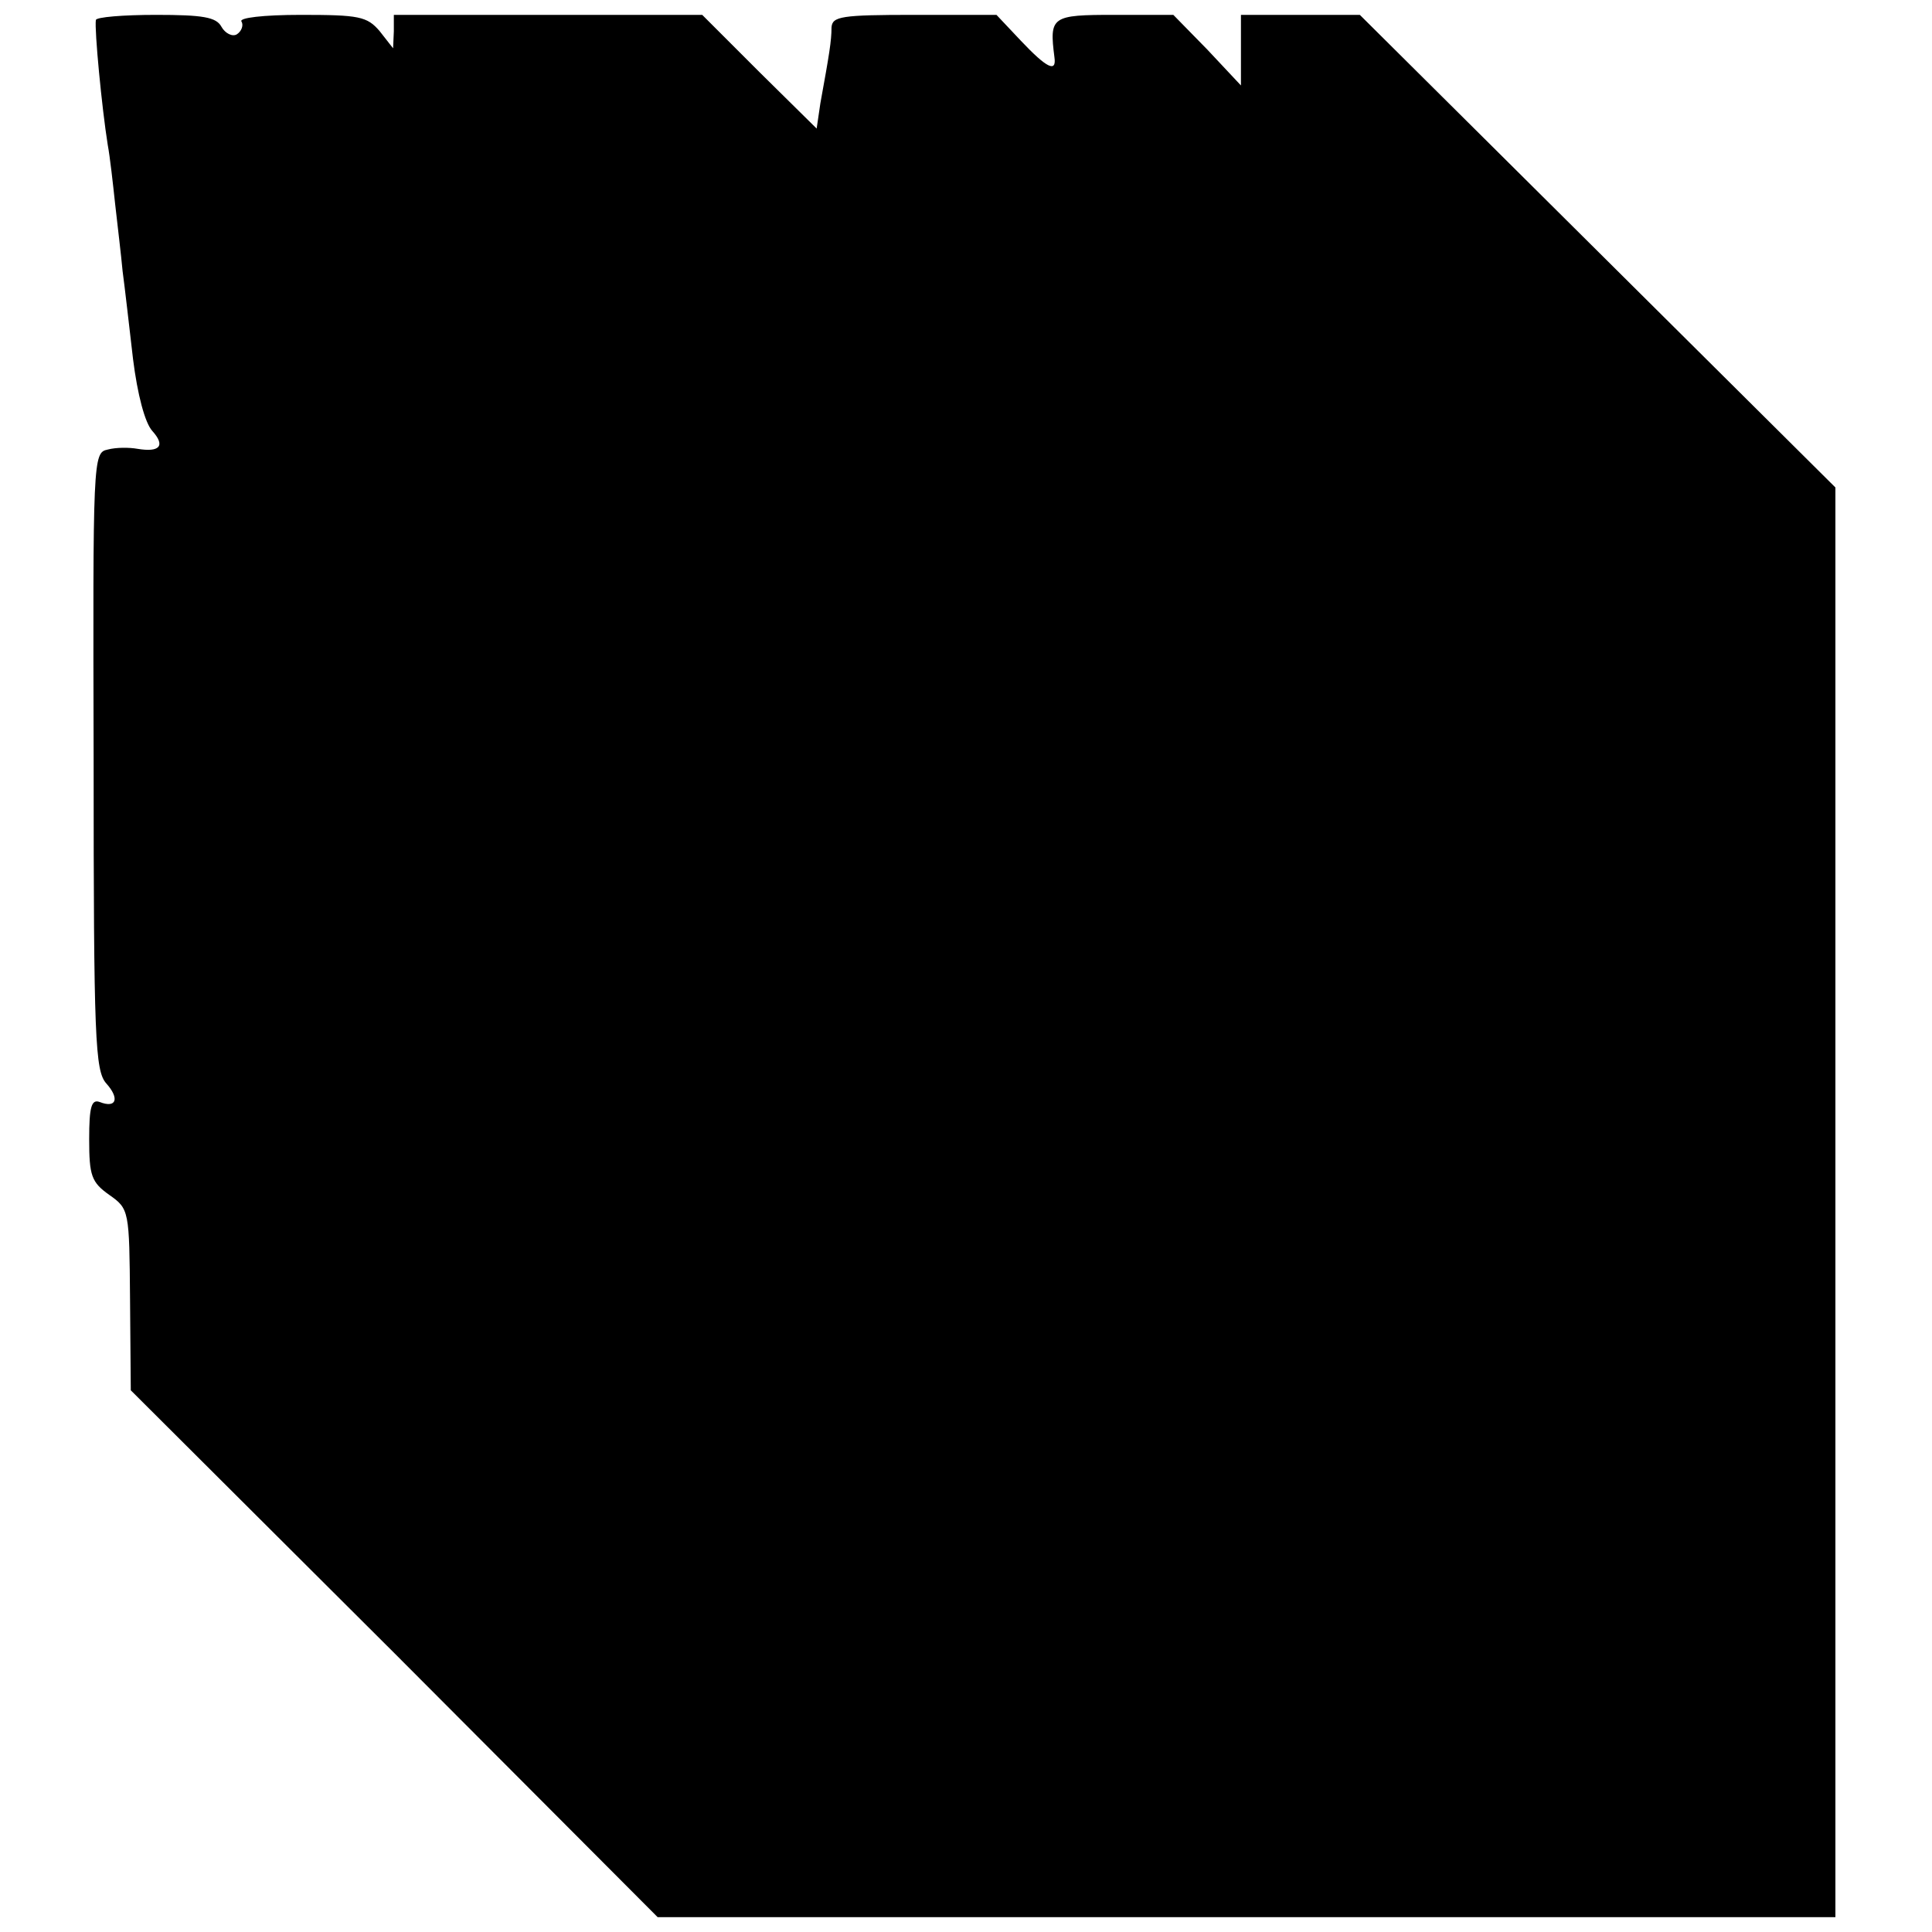 <?xml version="1.0" standalone="no"?>
<!DOCTYPE svg PUBLIC "-//W3C//DTD SVG 20010904//EN"
 "http://www.w3.org/TR/2001/REC-SVG-20010904/DTD/svg10.dtd">
<svg version="1.0" xmlns="http://www.w3.org/2000/svg"
 width="260pt" height="260pt" viewBox="0 0 260 260"
 preserveAspectRatio="xMidYMid meet">
<g transform="translate(0,260) scale(0.1,-0.1)"
fill="#000000" stroke="none">
<path d="M129 2573 c-2 -13 8 -118 16 -168 3 -16 7 -52 10 -80 3 -27 8 -68 10
-90 3 -22 9 -75 14 -118 6 -48 16 -86 26 -97 18 -20 10 -29 -20 -24 -11 2 -29
2 -40 -1 -20 -4 -20 -12 -19 -419 0 -375 2 -417 17 -434 18 -20 14 -34 -9 -25
-11 4 -14 -7 -14 -50 0 -49 3 -58 27 -75 27 -19 27 -21 28 -141 l1 -122 355
-354 354 -355 793 0 792 0 0 962 0 962 -320 318 -320 318 -80 0 -80 0 0 -47 0
-48 -45 48 -46 47 -79 0 c-85 0 -88 -2 -81 -57 3 -21 -10 -15 -45 22 l-33 35
-110 0 c-99 0 -111 -2 -112 -17 0 -18 -3 -36 -15 -102 l-5 -34 -77 76 -77 77
-208 0 -207 0 0 -22 -1 -23 -18 23 c-17 20 -28 22 -106 22 -51 0 -84 -4 -80
-9 3 -5 0 -13 -6 -17 -6 -4 -16 1 -21 10 -7 13 -25 16 -88 16 -44 0 -81 -3
-81 -7z"/>
</g>
</svg>
